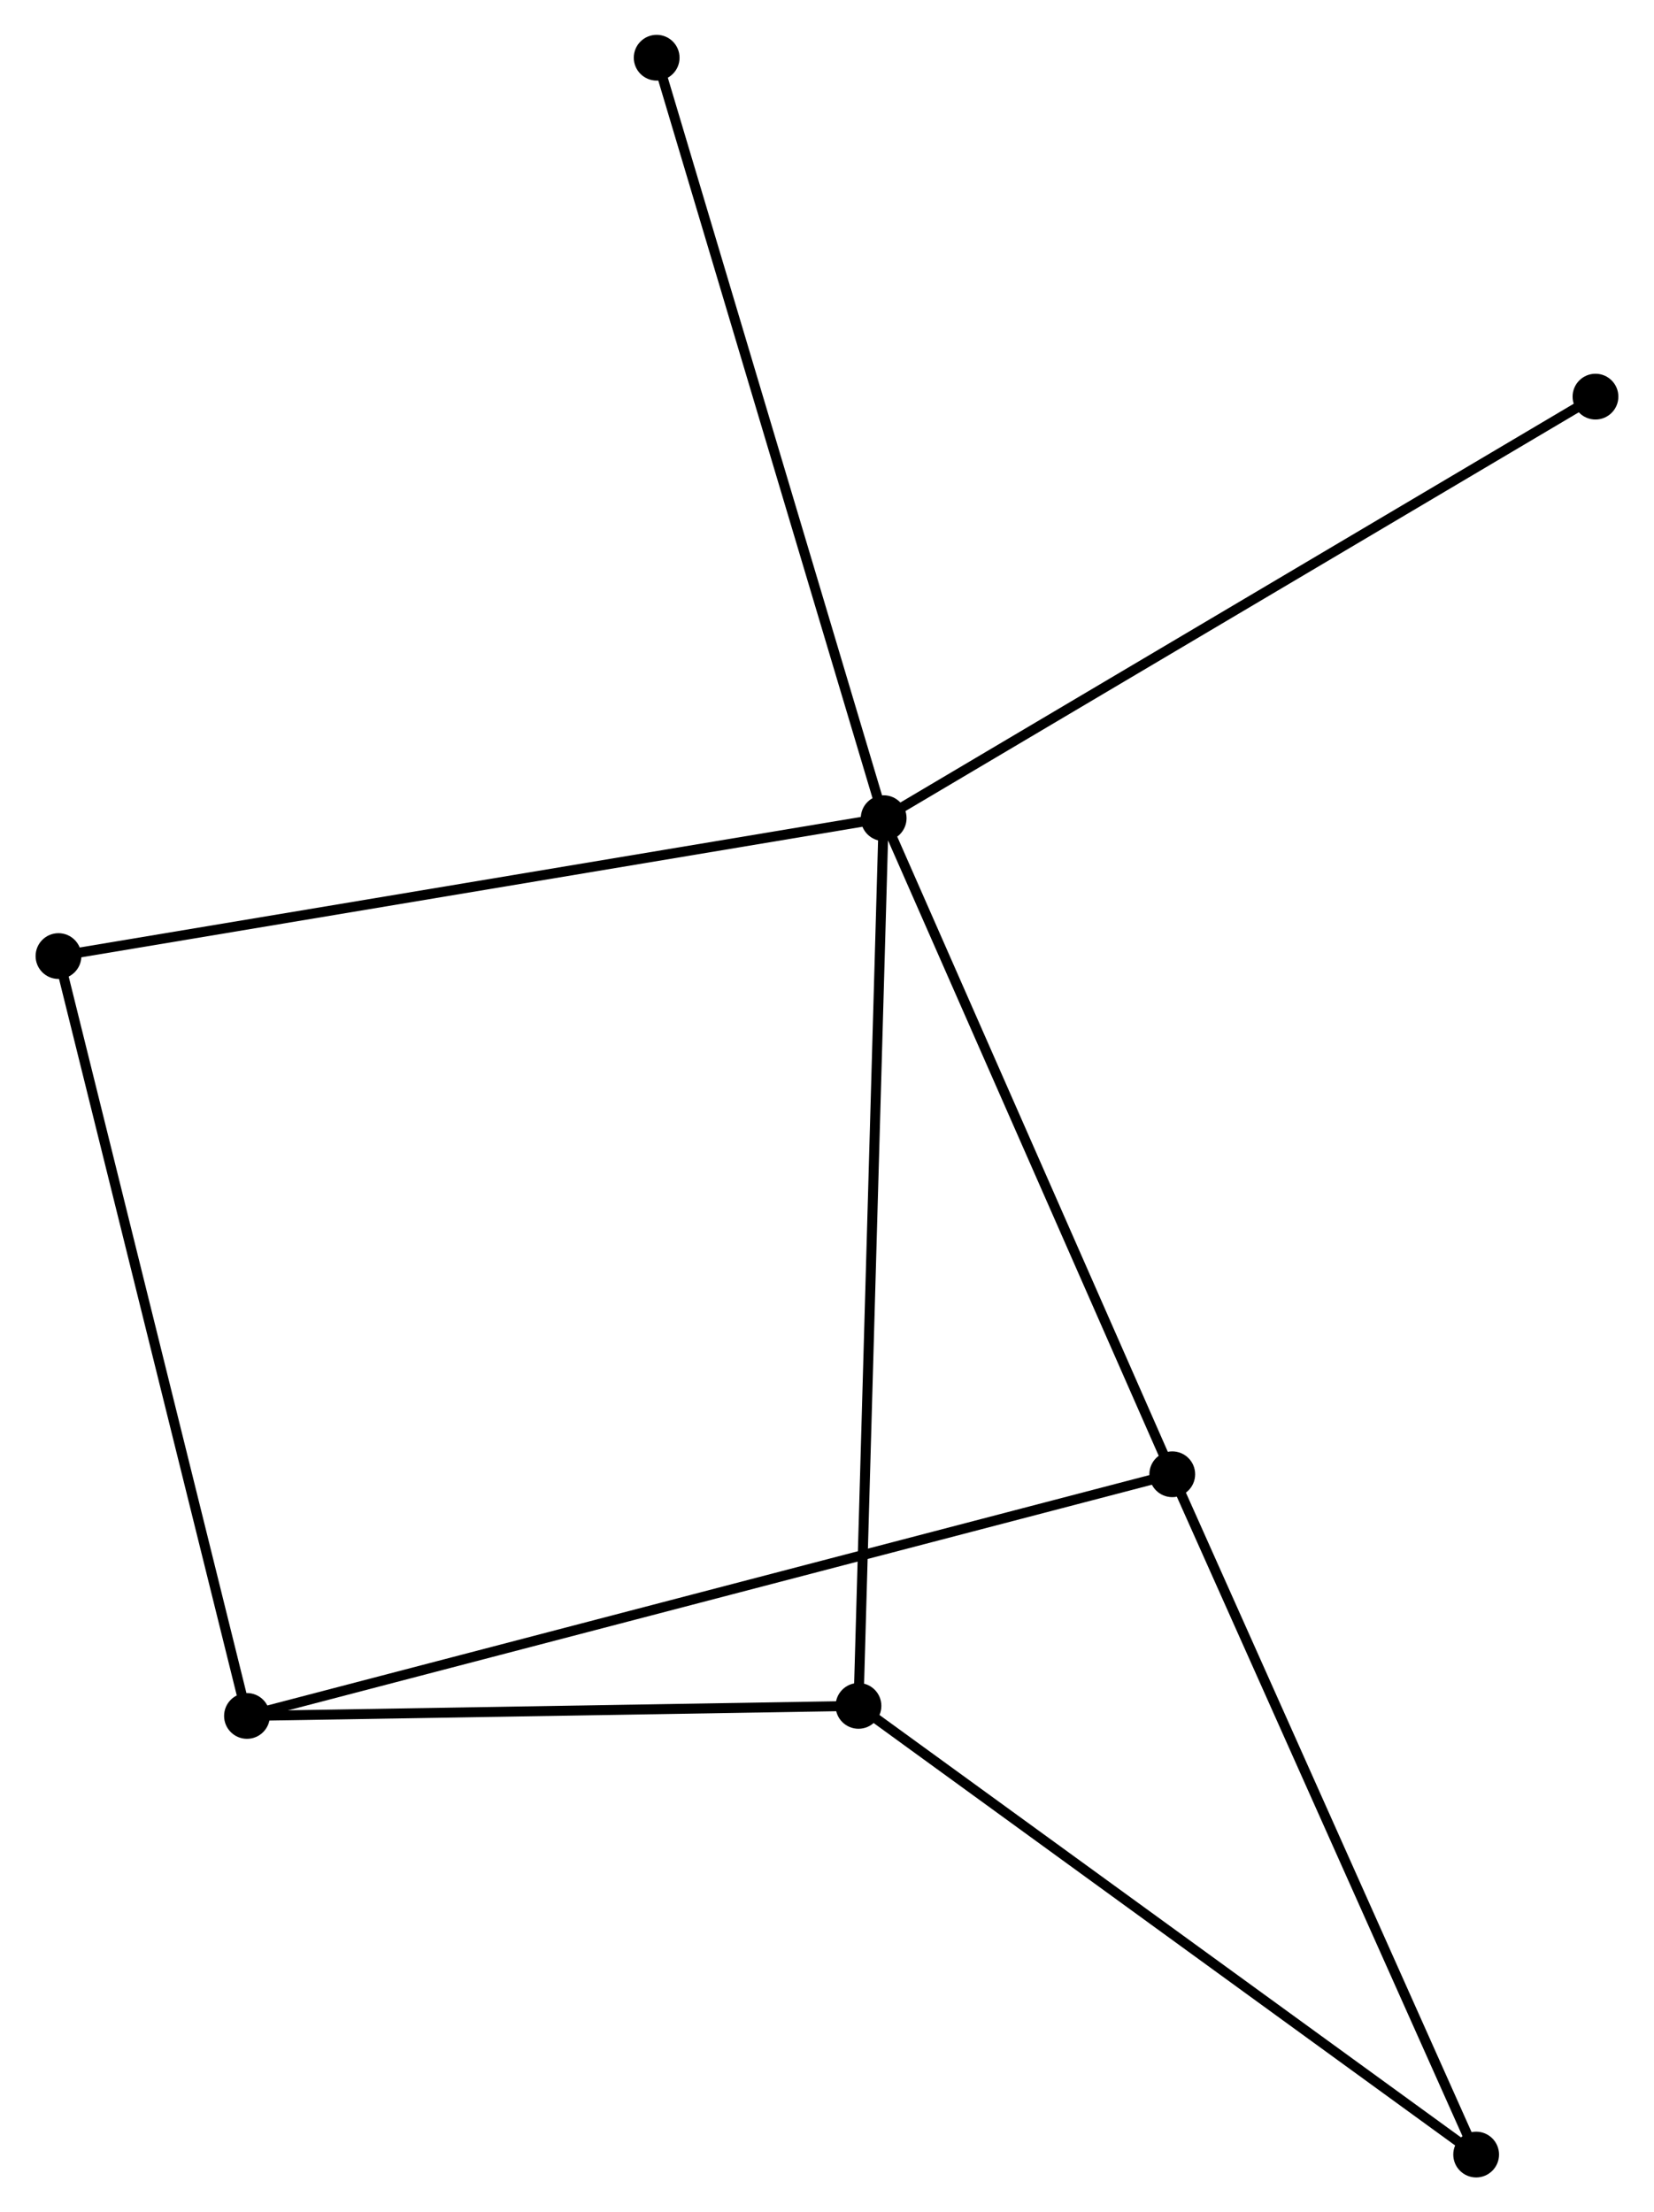 <?xml version="1.0" encoding="UTF-8" standalone="no"?>
<!DOCTYPE svg PUBLIC "-//W3C//DTD SVG 1.1//EN"
 "http://www.w3.org/Graphics/SVG/1.1/DTD/svg11.dtd">
<!-- Generated by graphviz version 2.36.0 (20140111.2315)
 -->
<!-- Title: %3 Pages: 1 -->
<svg width="166pt" height="222pt"
 viewBox="0.00 0.00 166.07 222.30" xmlns="http://www.w3.org/2000/svg" xmlns:xlink="http://www.w3.org/1999/xlink">
<g id="graph0" class="graph" transform="scale(1 1) rotate(0) translate(4 218.304)">
<title>%3</title>
<!-- 0 -->
<g id="node1" class="node"><title>0</title>
<ellipse fill="black" stroke="black" cx="84.731" cy="-136.089" rx="1.8" ry="1.8"/>
</g>
<!-- 2 -->
<g id="node2" class="node"><title>2</title>
<ellipse fill="black" stroke="black" cx="113.733" cy="-70.161" rx="1.8" ry="1.8"/>
</g>
<!-- 0&#45;&#45;2 -->
<g id="edge1" class="edge"><title>0&#45;&#45;2</title>
<path fill="none" stroke="black" d="M85.568,-134.187C89.803,-124.56 108.835,-81.295 112.948,-71.946"/>
</g>
<!-- 3 -->
<g id="node3" class="node"><title>3</title>
<ellipse fill="black" stroke="black" cx="82.199" cy="-46.887" rx="1.8" ry="1.8"/>
</g>
<!-- 0&#45;&#45;3 -->
<g id="edge2" class="edge"><title>0&#45;&#45;3</title>
<path fill="none" stroke="black" d="M84.678,-134.226C84.349,-122.617 82.58,-60.318 82.252,-48.739"/>
</g>
<!-- 5 -->
<g id="node4" class="node"><title>5</title>
<ellipse fill="black" stroke="black" cx="1.8" cy="-122.232" rx="1.8" ry="1.8"/>
</g>
<!-- 0&#45;&#45;5 -->
<g id="edge3" class="edge"><title>0&#45;&#45;5</title>
<path fill="none" stroke="black" d="M82.681,-135.747C71.207,-133.83 15.064,-124.448 3.778,-122.562"/>
</g>
<!-- 6 -->
<g id="node5" class="node"><title>6</title>
<ellipse fill="black" stroke="black" cx="156.266" cy="-178.448" rx="1.8" ry="1.8"/>
</g>
<!-- 0&#45;&#45;6 -->
<g id="edge4" class="edge"><title>0&#45;&#45;6</title>
<path fill="none" stroke="black" d="M86.499,-137.136C96.396,-142.997 144.825,-171.673 154.56,-177.438"/>
</g>
<!-- 7 -->
<g id="node6" class="node"><title>7</title>
<ellipse fill="black" stroke="black" cx="61.917" cy="-212.504" rx="1.8" ry="1.8"/>
</g>
<!-- 0&#45;&#45;7 -->
<g id="edge5" class="edge"><title>0&#45;&#45;7</title>
<path fill="none" stroke="black" d="M84.167,-137.978C81.011,-148.55 65.566,-200.282 62.461,-210.681"/>
</g>
<!-- 4 -->
<g id="node8" class="node"><title>4</title>
<ellipse fill="black" stroke="black" cx="144.274" cy="-1.8" rx="1.8" ry="1.8"/>
</g>
<!-- 2&#45;&#45;4 -->
<g id="edge9" class="edge"><title>2&#45;&#45;4</title>
<path fill="none" stroke="black" d="M114.488,-68.472C118.676,-59.096 139.031,-13.536 143.433,-3.682"/>
</g>
<!-- 3&#45;&#45;4 -->
<g id="edge10" class="edge"><title>3&#45;&#45;4</title>
<path fill="none" stroke="black" d="M83.734,-45.772C92.247,-39.589 133.617,-9.54 142.565,-3.041"/>
</g>
<!-- 1 -->
<g id="node7" class="node"><title>1</title>
<ellipse fill="black" stroke="black" cx="20.743" cy="-45.876" rx="1.8" ry="1.8"/>
</g>
<!-- 1&#45;&#45;2 -->
<g id="edge6" class="edge"><title>1&#45;&#45;2</title>
<path fill="none" stroke="black" d="M22.685,-46.383C34.787,-49.543 99.731,-66.504 111.801,-69.657"/>
</g>
<!-- 1&#45;&#45;3 -->
<g id="edge7" class="edge"><title>1&#45;&#45;3</title>
<path fill="none" stroke="black" d="M22.788,-45.909C32.118,-46.063 70.607,-46.696 80.084,-46.852"/>
</g>
<!-- 1&#45;&#45;5 -->
<g id="edge8" class="edge"><title>1&#45;&#45;5</title>
<path fill="none" stroke="black" d="M20.275,-47.763C17.654,-58.327 4.83,-110.019 2.252,-120.41"/>
</g>
</g>
</svg>
